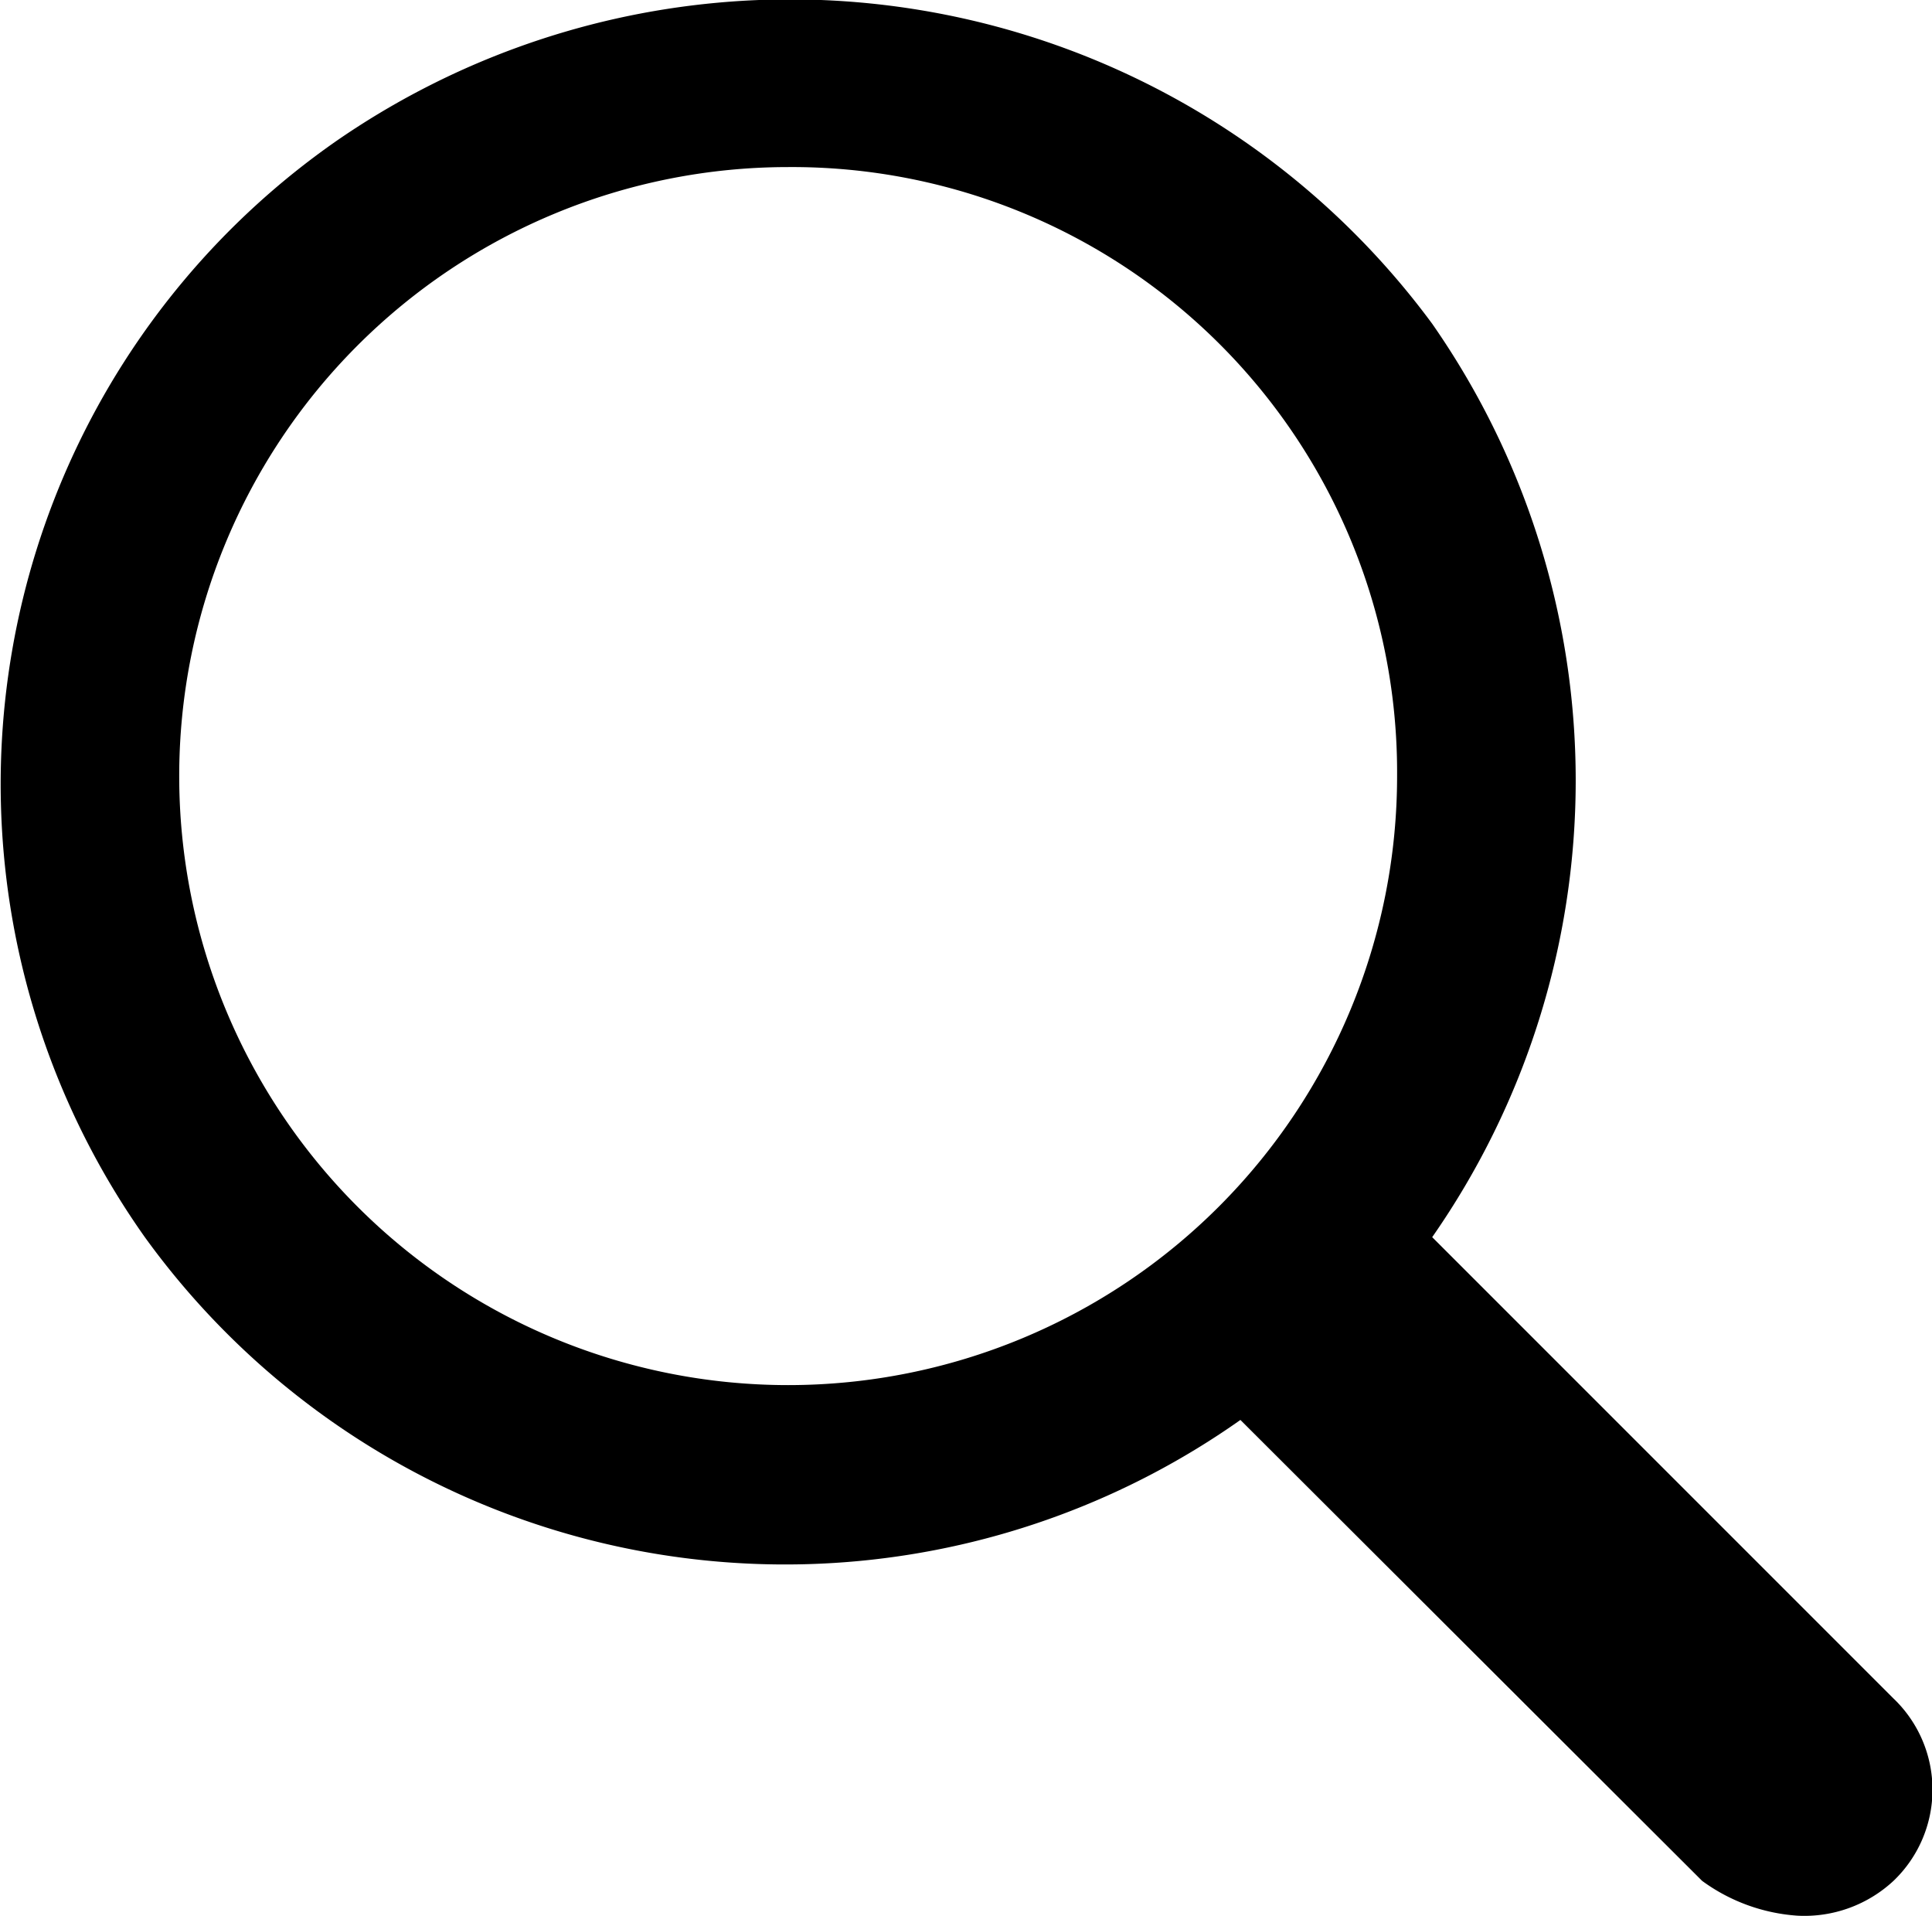 <svg xmlns="http://www.w3.org/2000/svg" width="14.144" height="14.024" viewBox="0 0 14.144 14.024"><path d="M13.1,14.1a1.335,1.335,0,0,1-.7-.255L9.084,10.535l-.064-.064A5.782,5.782,0,0,1,1,9.134,5.738,5.738,0,0,1,2.4,1.11a5.841,5.841,0,0,1,8.024,1.337,5.844,5.844,0,0,1,0,6.686l.064.064L13.8,12.509a.923.923,0,0,1,0,1.337A.958.958,0,0,1,13.1,14.1ZM5.709,1.3a4.458,4.458,0,1,0,4.458,4.458A4.43,4.43,0,0,0,5.709,1.3Z" transform="translate(0.061 -0.077)"/></svg>